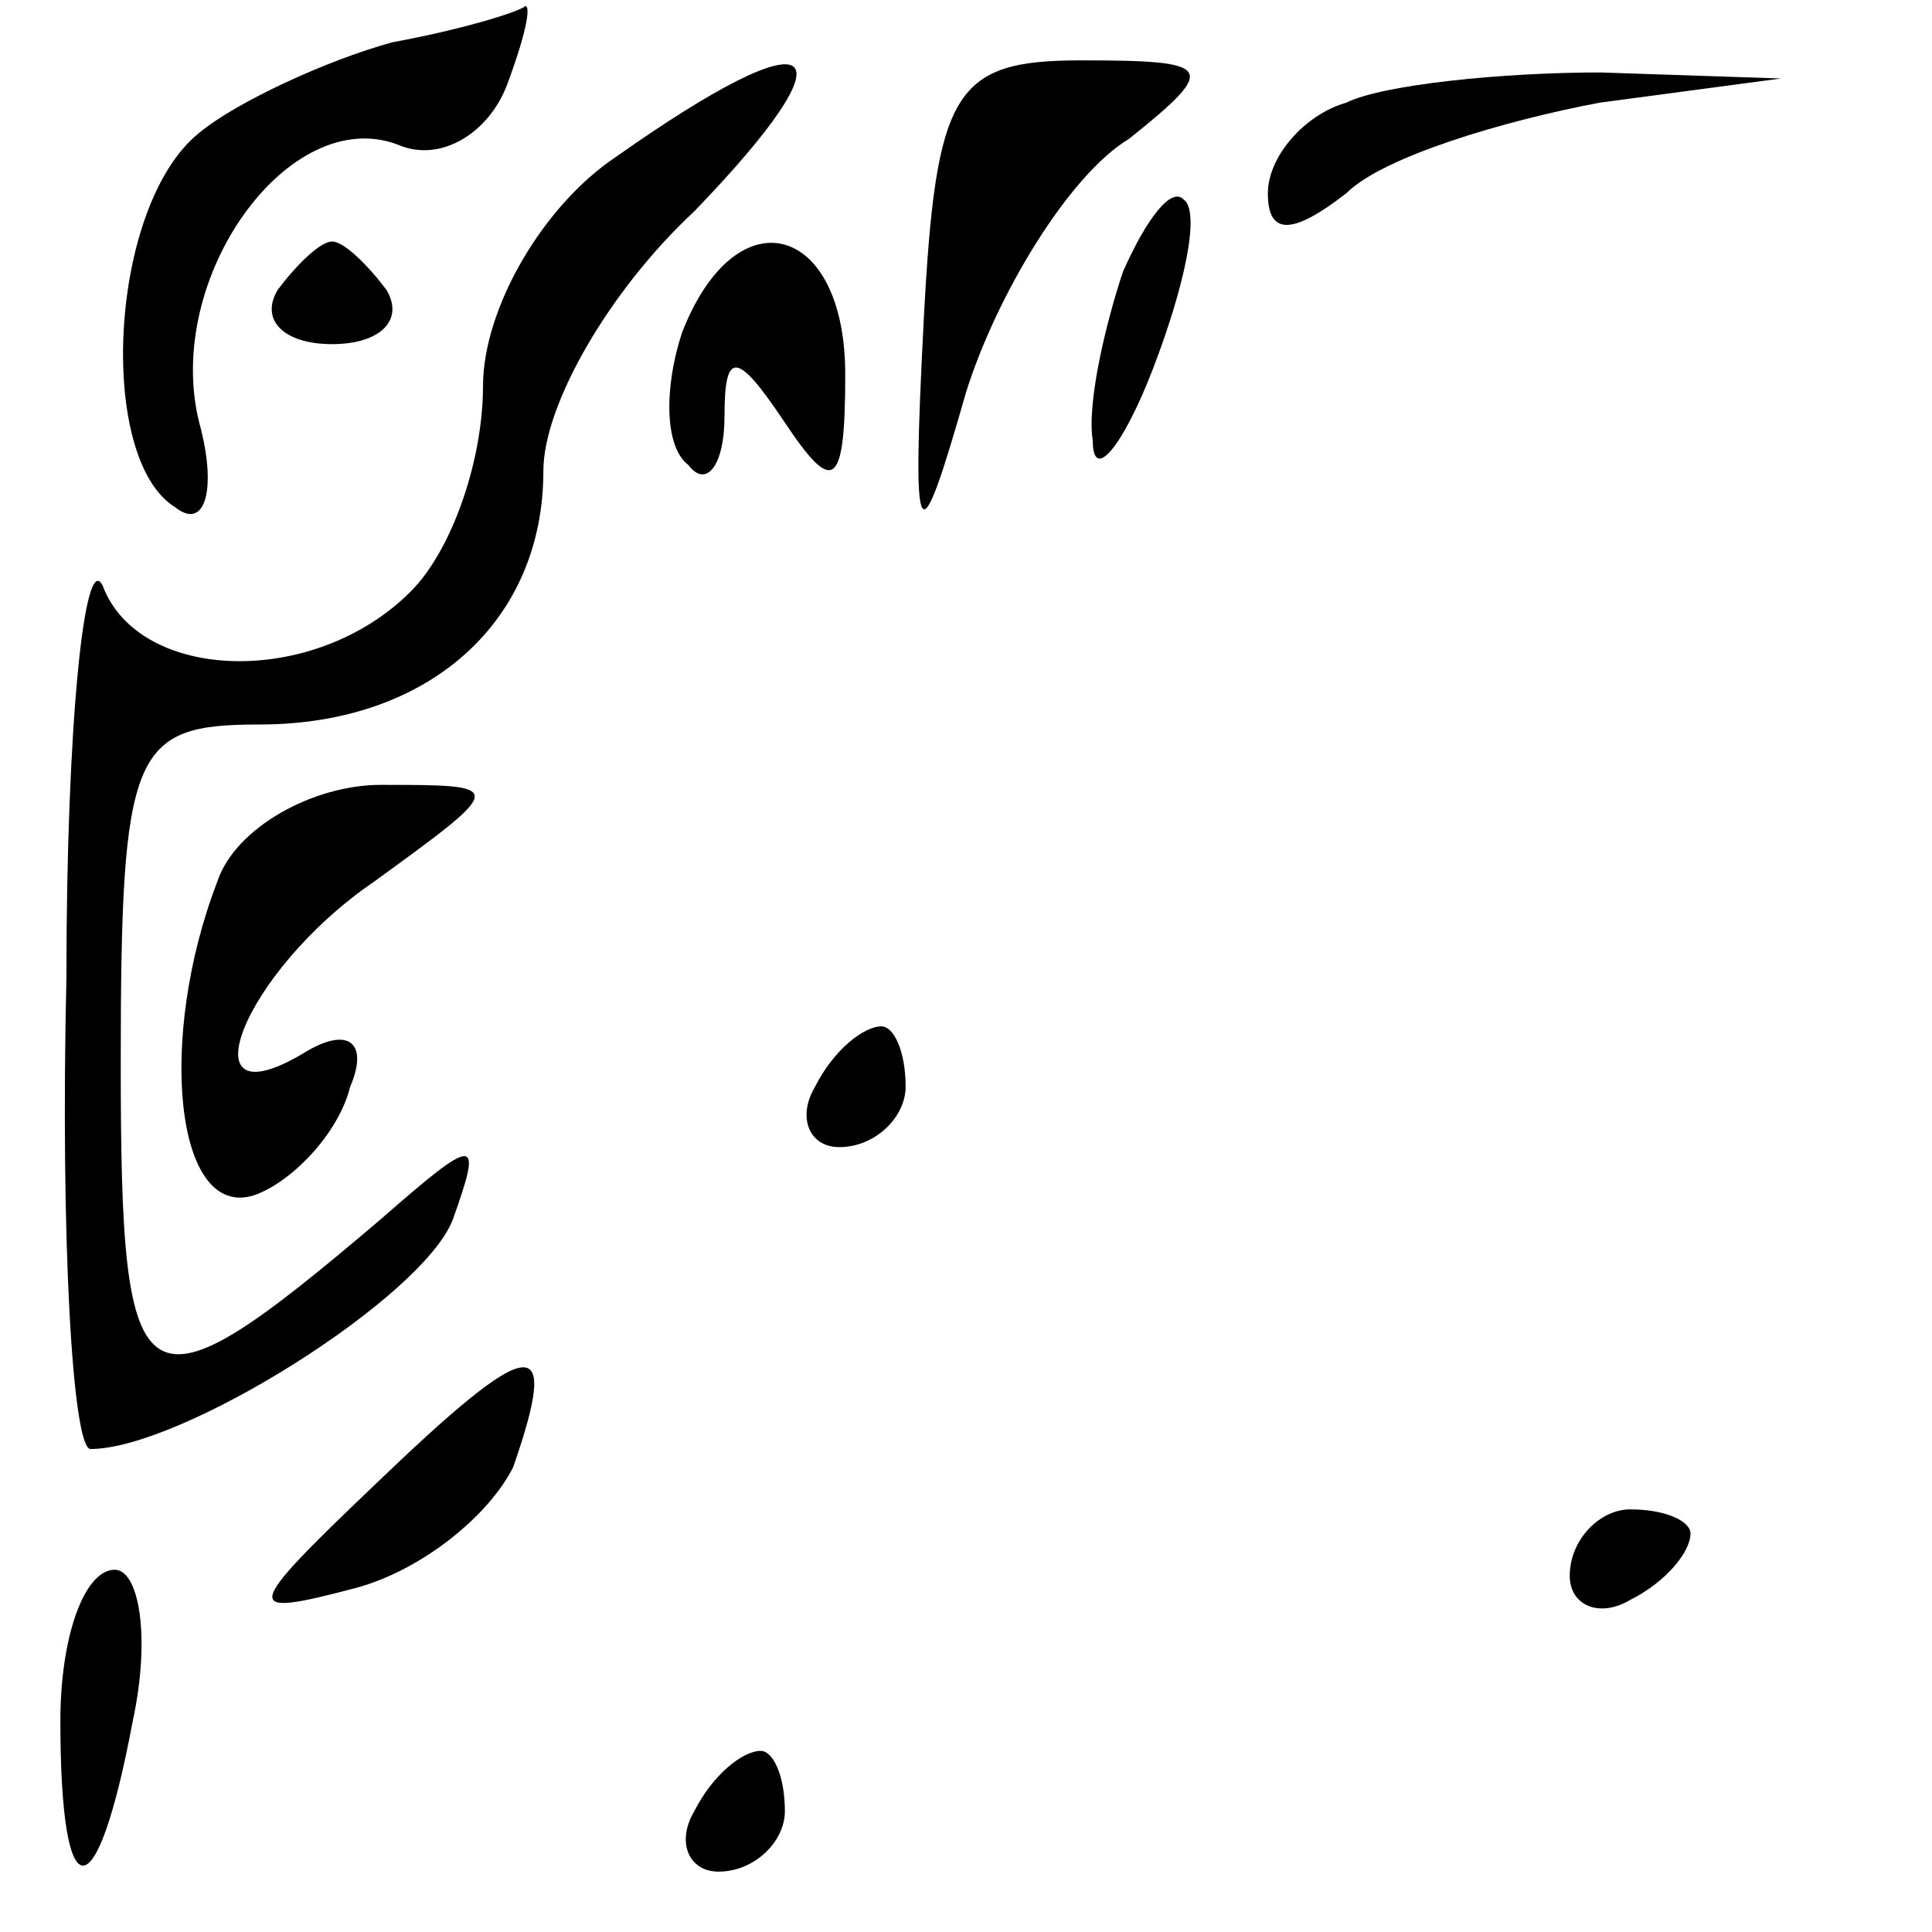 <?xml version="1.0" standalone="no"?>
<!DOCTYPE svg PUBLIC "-//W3C//DTD SVG 20010904//EN"
 "http://www.w3.org/TR/2001/REC-SVG-20010904/DTD/svg10.dtd">
<svg version="1.0" xmlns="http://www.w3.org/2000/svg"
 width="32pt" height="32pt" viewBox="0 0 32 32"
 preserveAspectRatio="xMidYMid meet">
<g transform="translate(0,32) scale(0.1,-0.1)"
fill="#000000" stroke="none">
<path fill="#000000" stroke="none" d="M65 313 c-11 -3 -26 -10 -32 -15 -15
-12 -17 -54 -4 -62 5 -4 7 3 4 14 -6 24 15 53 33 46 7 -3 15 2 18 10 3 8 4 13
3 13 -1 -1 -11 -4 -22 -6z"/>
<path fill="#000000" stroke="none" d="M102 294 c-12 -8 -22 -25 -22 -38 0
-12 -5 -27 -12 -34 -16 -16 -45 -15 -51 1 -3 6 -6 -23 -6 -65 -1 -43 1 -78 4
-78 15 0 55 25 60 38 5 14 4 14 -12 0 -40 -34 -43 -32 -43 26 0 52 2 56 23 56
28 0 47 17 47 42 0 11 11 30 25 43 27 28 21 33 -13 9z"/>
<path fill="#000000" stroke="none" d="M153 267 c-2 -39 -1 -40 7 -12 5 16 17
36 27 42 15 12 14 13 -8 13 -21 0 -24 -5 -26 -43z"/>
<path fill="#000000" stroke="none" d="M223 303 c-7 -2 -13 -9 -13 -15 0 -7 4
-7 13 0 6 6 26 12 42 15 l30 4 -30 1 c-16 0 -36 -2 -42 -5z"/>
<path fill="#000000" stroke="none" d="M186 275 c-3 -9 -6 -22 -5 -28 0 -7 5
-1 10 12 5 13 8 26 5 28 -2 2 -6 -3 -10 -12z"/>
<path fill="#000000" stroke="none" d="M46 272 c-3 -5 1 -9 9 -9 8 0 12 4 9 9
-3 4 -7 8 -9 8 -2 0 -6 -4 -9 -8z"/>
<path fill="#000000" stroke="none" d="M113 265 c-3 -9 -3 -19 1 -22 3 -4 6 0
6 8 0 11 2 11 10 -1 8 -12 10 -11 10 8 0 25 -18 30 -27 7z"/>
<path fill="#000000" stroke="none" d="M36 174 c-10 -26 -7 -56 6 -52 6 2 14
10 16 18 3 7 0 10 -7 6 -21 -13 -11 13 11 28 22 16 22 16 1 16 -11 0 -24 -7
-27 -16z"/>
<path fill="#000000" stroke="none" d="M135 140 c-3 -5 -1 -10 4 -10 6 0 11 5
11 10 0 6 -2 10 -4 10 -3 0 -8 -4 -11 -10z"/>
<path fill="#000000" stroke="none" d="M62 74 c-22 -21 -22 -22 -3 -17 11 3
22 12 26 20 8 23 3 22 -23 -3z"/>
<path fill="#000000" stroke="none" d="M260 59 c0 -5 5 -7 10 -4 6 3 10 8 10
11 0 2 -4 4 -10 4 -5 0 -10 -5 -10 -11z"/>
<path fill="#000000" stroke="none" d="M10 35 c0 -32 6 -32 12 0 3 14 1 25 -3
25 -5 0 -9 -11 -9 -25z"/>
<path fill="#000000" stroke="none" d="M115 20 c-3 -5 -1 -10 4 -10 6 0 11 5
11 10 0 6 -2 10 -4 10 -3 0 -8 -4 -11 -10z"/>
</g>
</svg>
